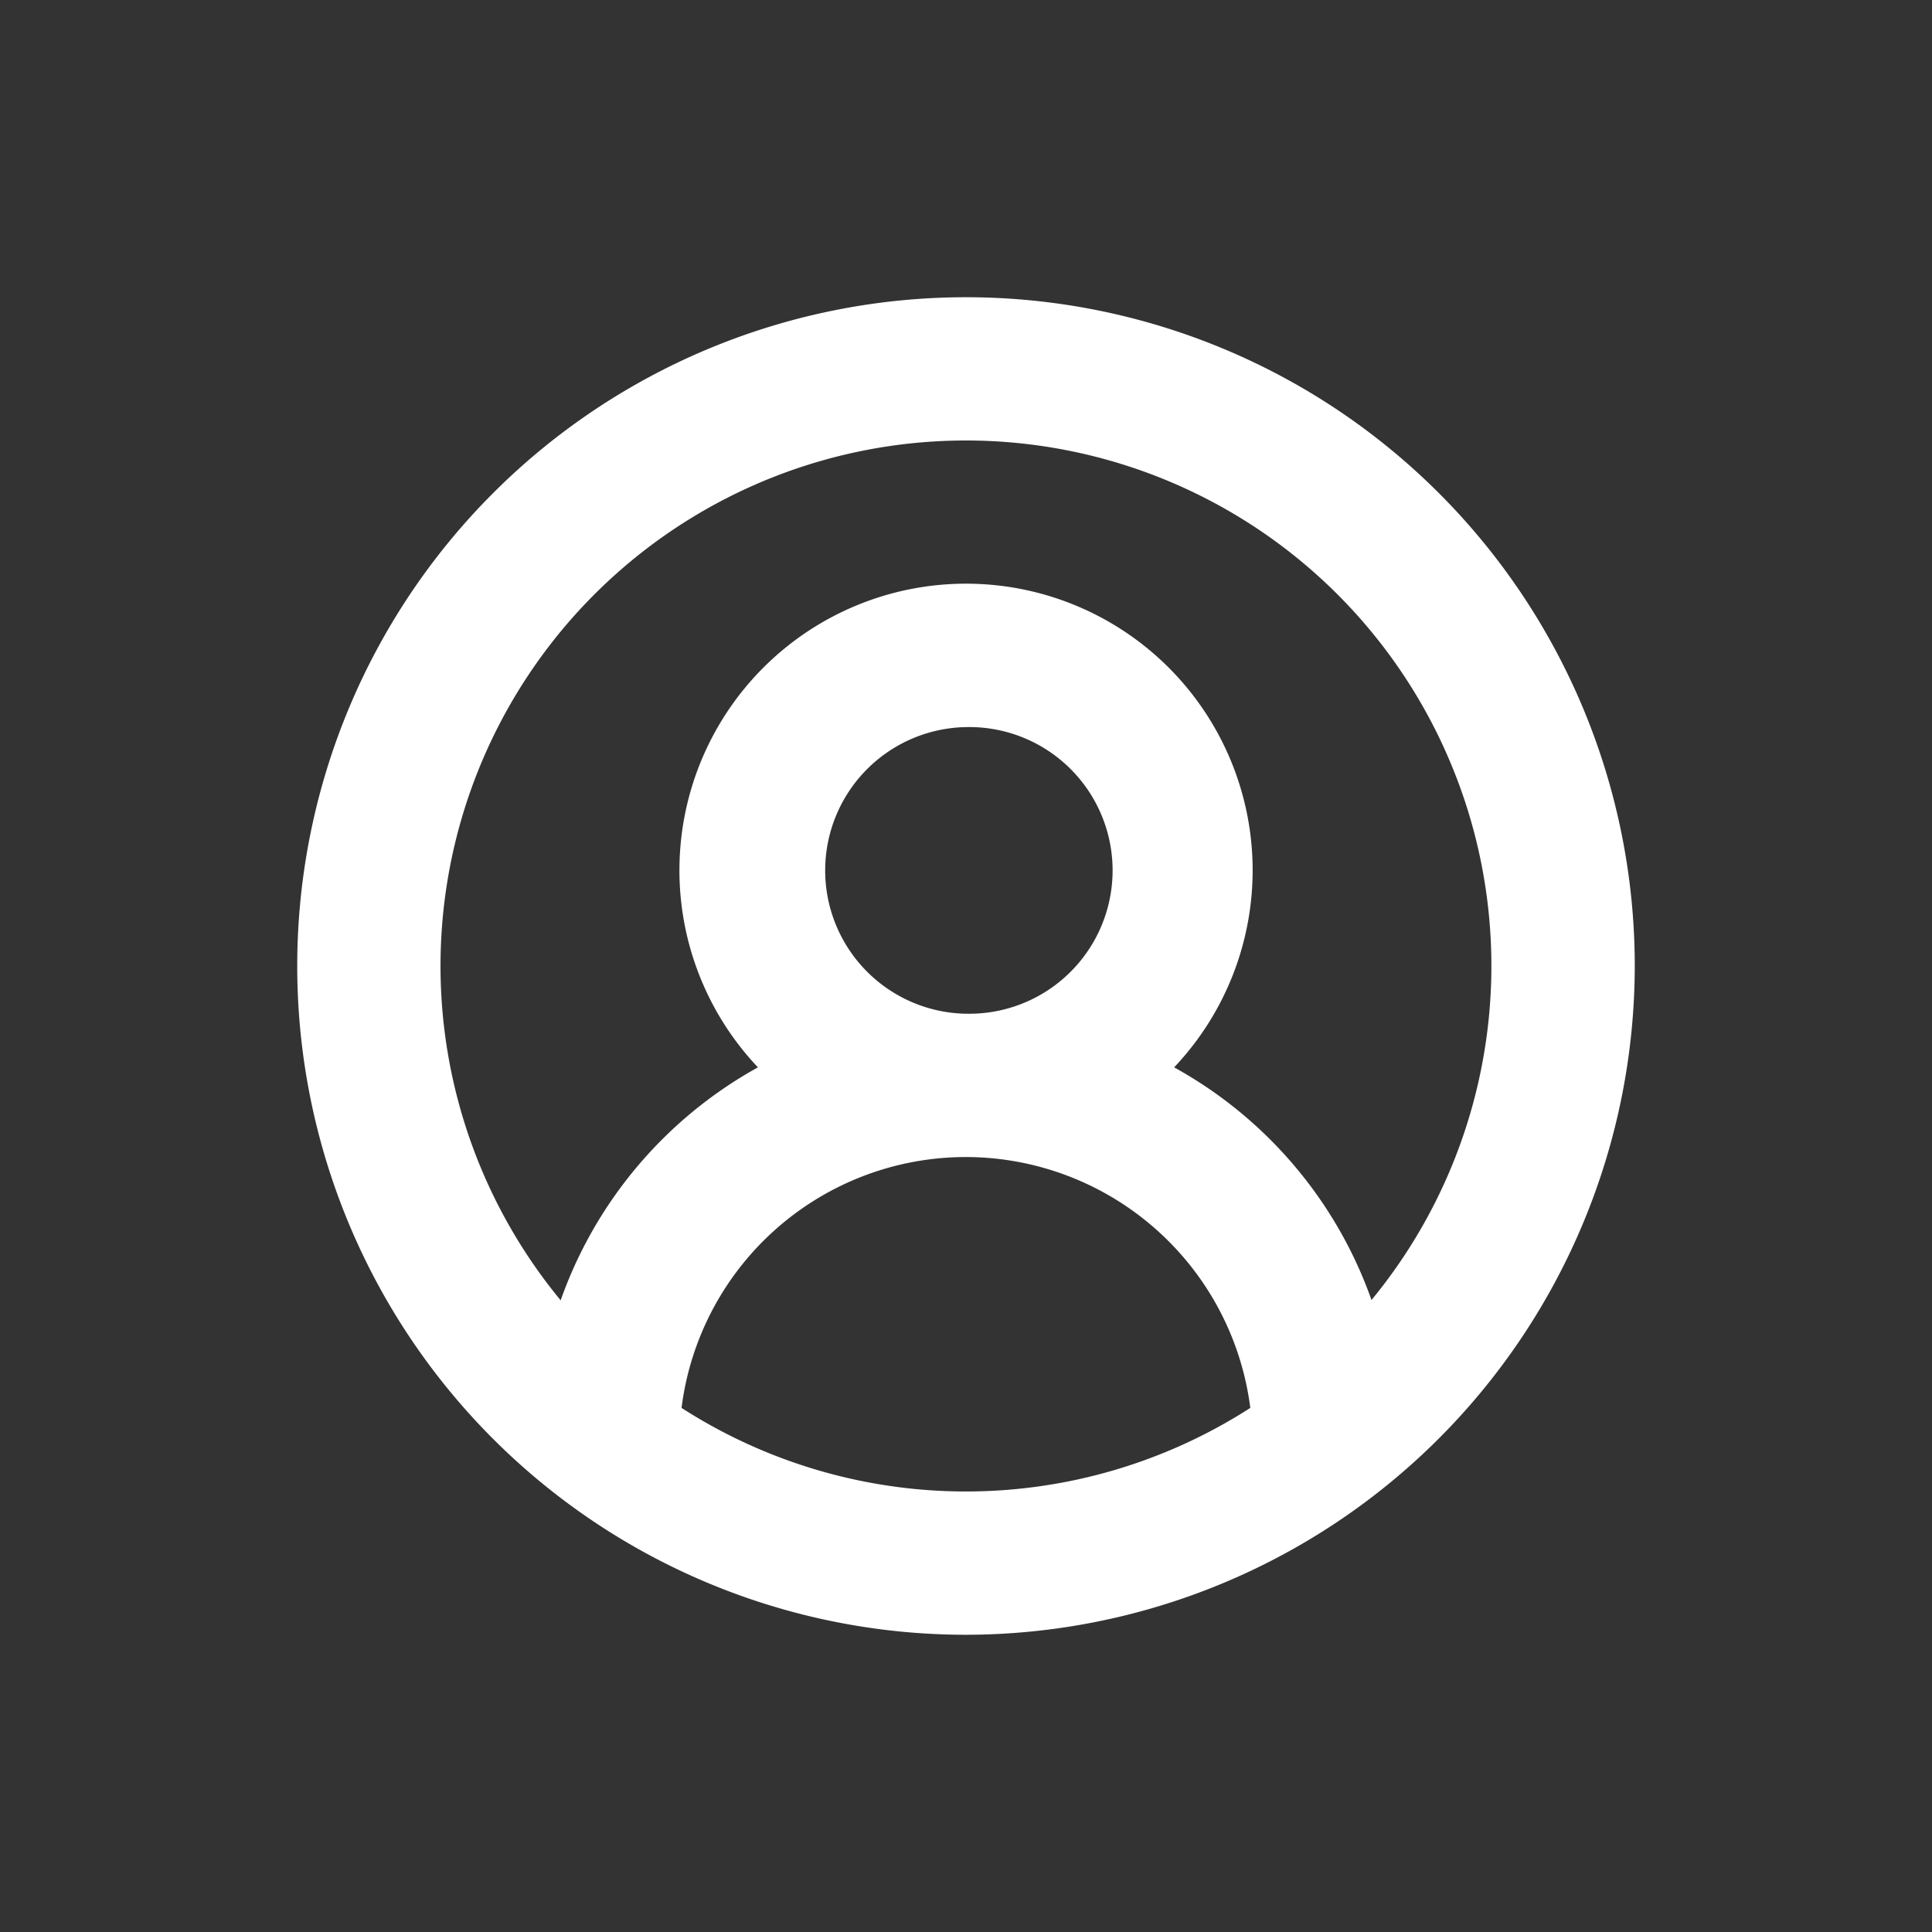 <svg id="Icon_Trending" width="26" height="26" data-name="Icon/Trending" version="1.1" viewBox="0 0 26 26" xmlns="http://www.w3.org/2000/svg">
 <rect x="0" y="0" width="26" height="26" fill="#333333" stroke="none"/>
 <path id="User" d="m13 22a9 9 0 1 1 9-9 9.01 9.01 0 0 1-9 9zm0-6.429a3.857 3.857 0 0 0-3.828 3.376 7.074 7.074 0 0 0 7.654 0 3.863 3.863 0 0 0-3.807-3.376zm0-9.643a7.071 7.071 0 0 0-5.455 11.571 5.785 5.785 0 0 1 2.655-3.135 3.857 3.857 0 1 1 5.601 0 5.775 5.775 0 0 1 2.656 3.131 7.071 7.071 0 0 0-5.457-11.567zm0 3.857a1.929 1.929 0 0 0-0.018 3.857h0.018a1.929 1.929 0 1 0 0-3.857z" fill="#fff" stroke-width=".989"/>
</svg>

